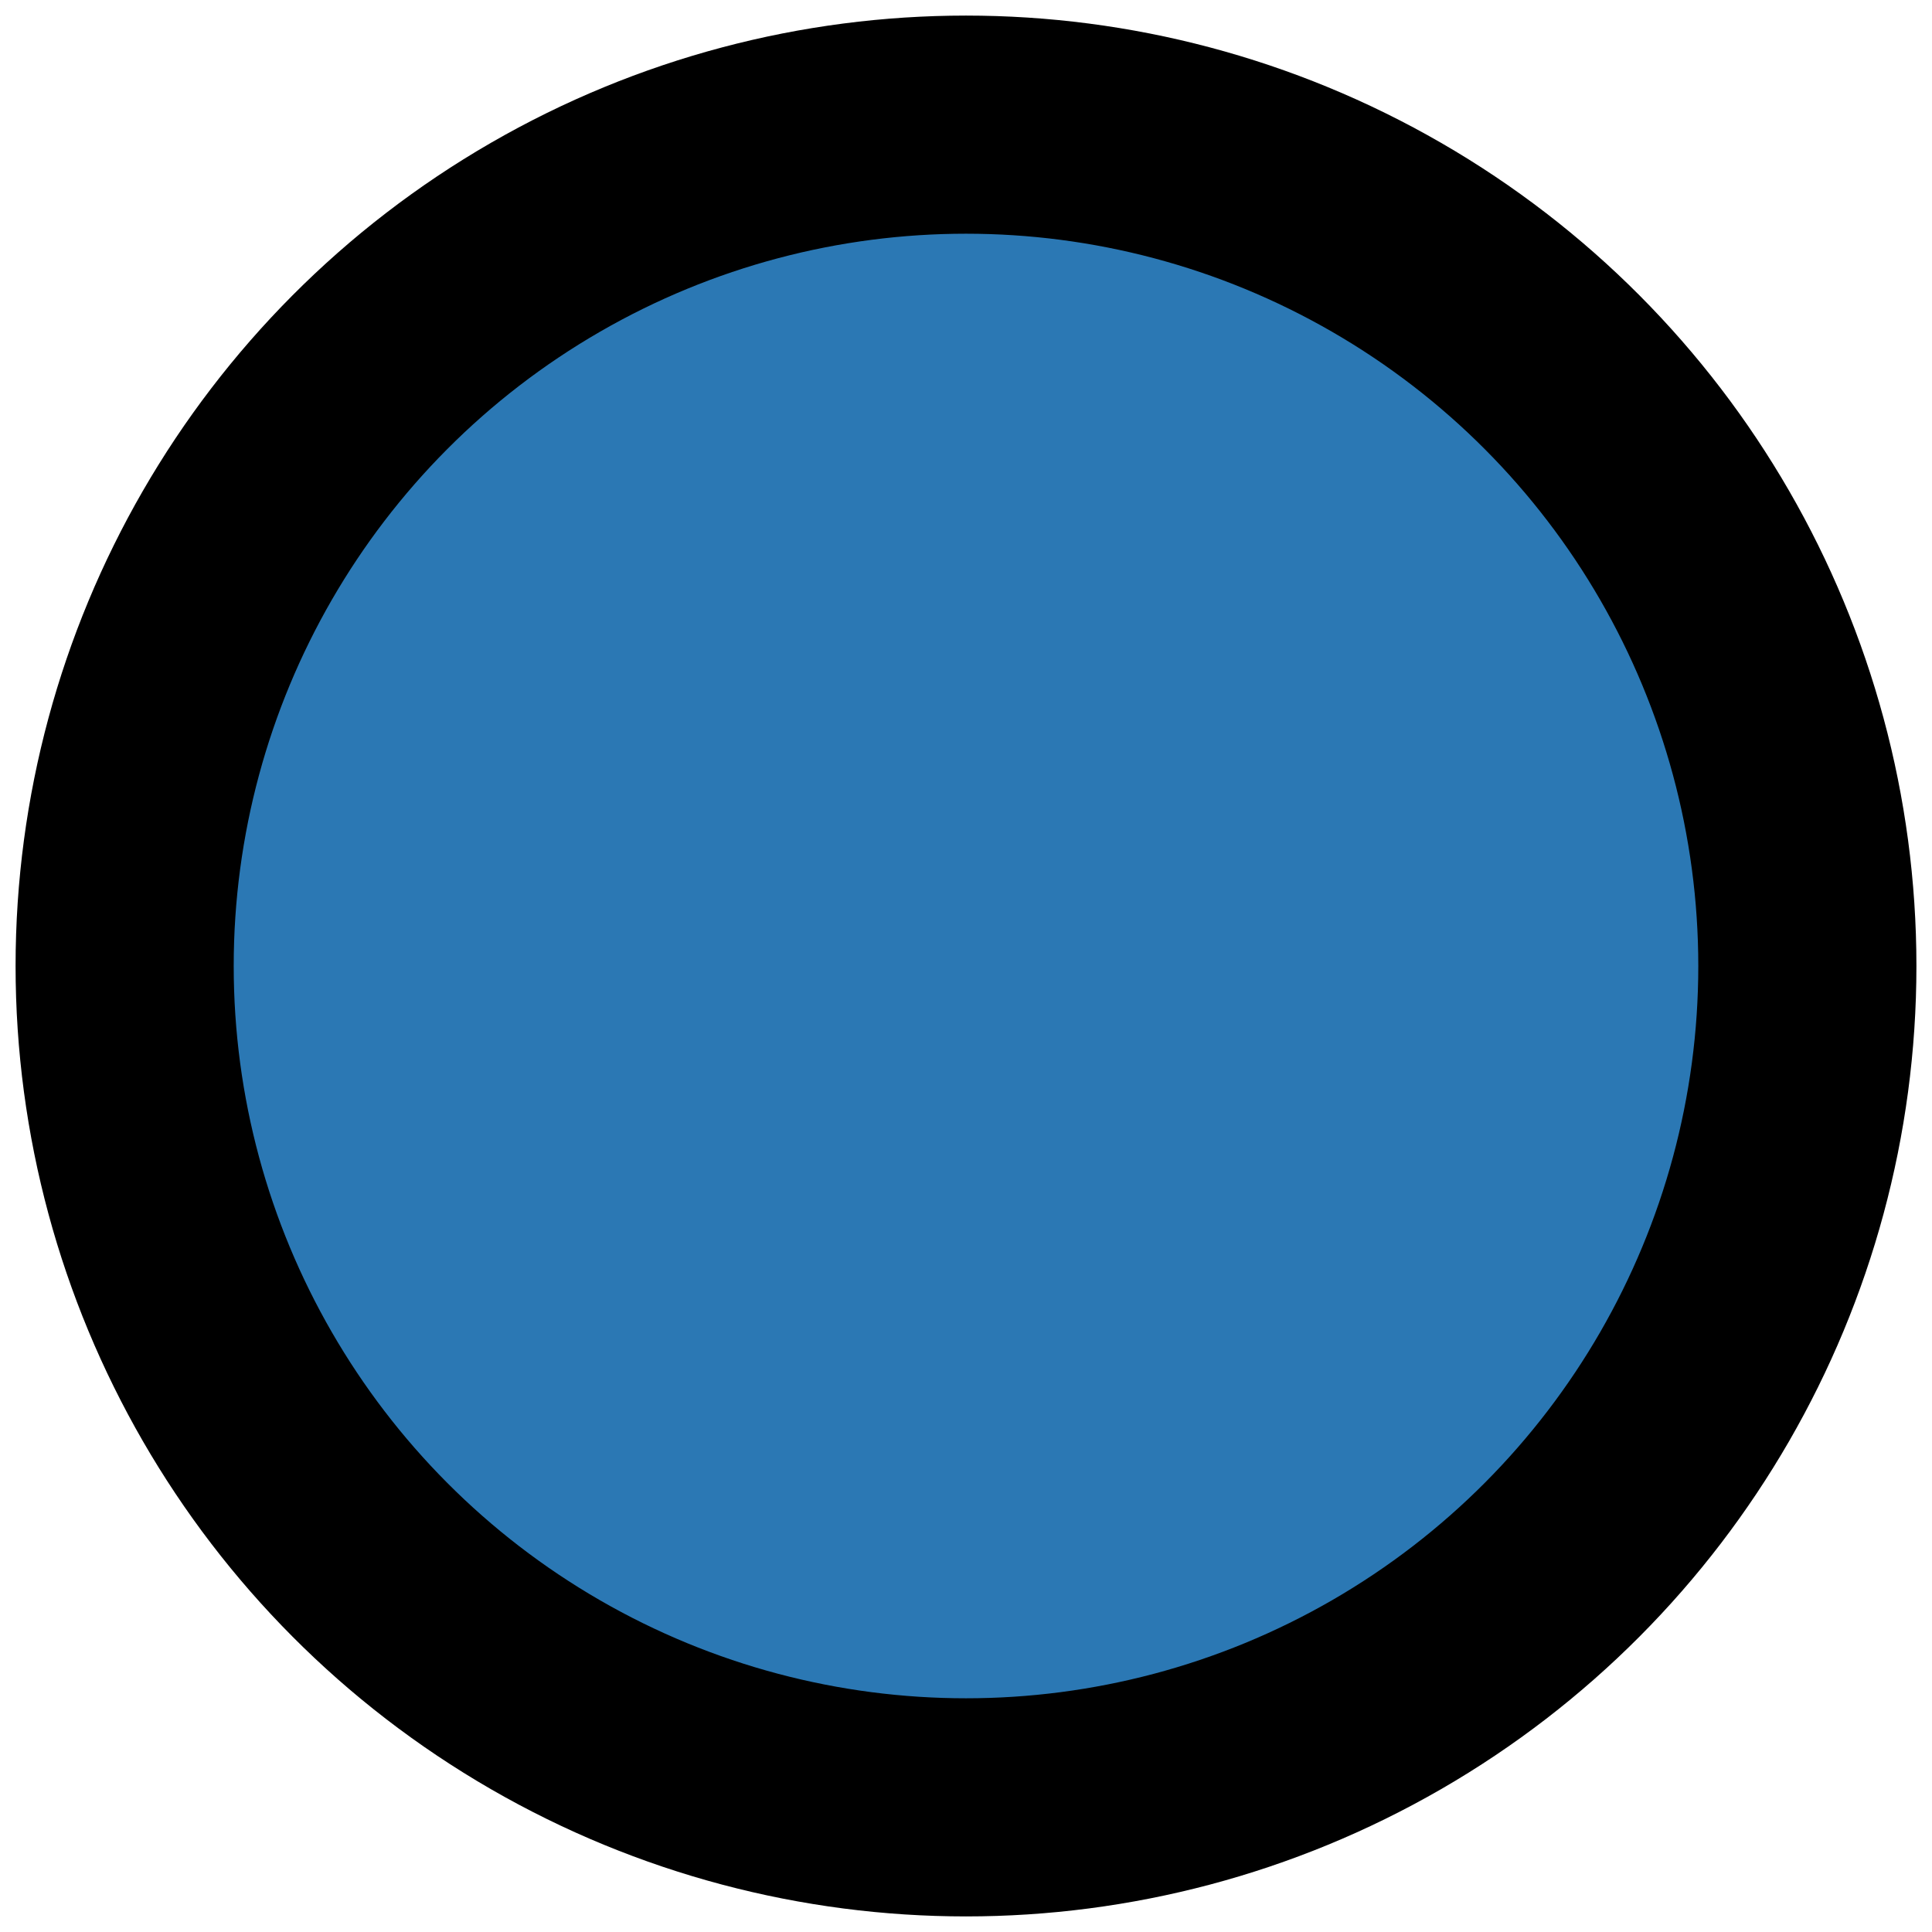 <svg xmlns="http://www.w3.org/2000/svg" width="62" height="62" viewBox="0 0 62 62">
  <g id="circle" fill="#2b78b4" stroke="#000" stroke-width="7">
    <circle cx="31" cy="31" r="27" stroke="none"/>
    <circle cx="31" cy="31" r="27" fill="none"/>
  </g>
</svg>
